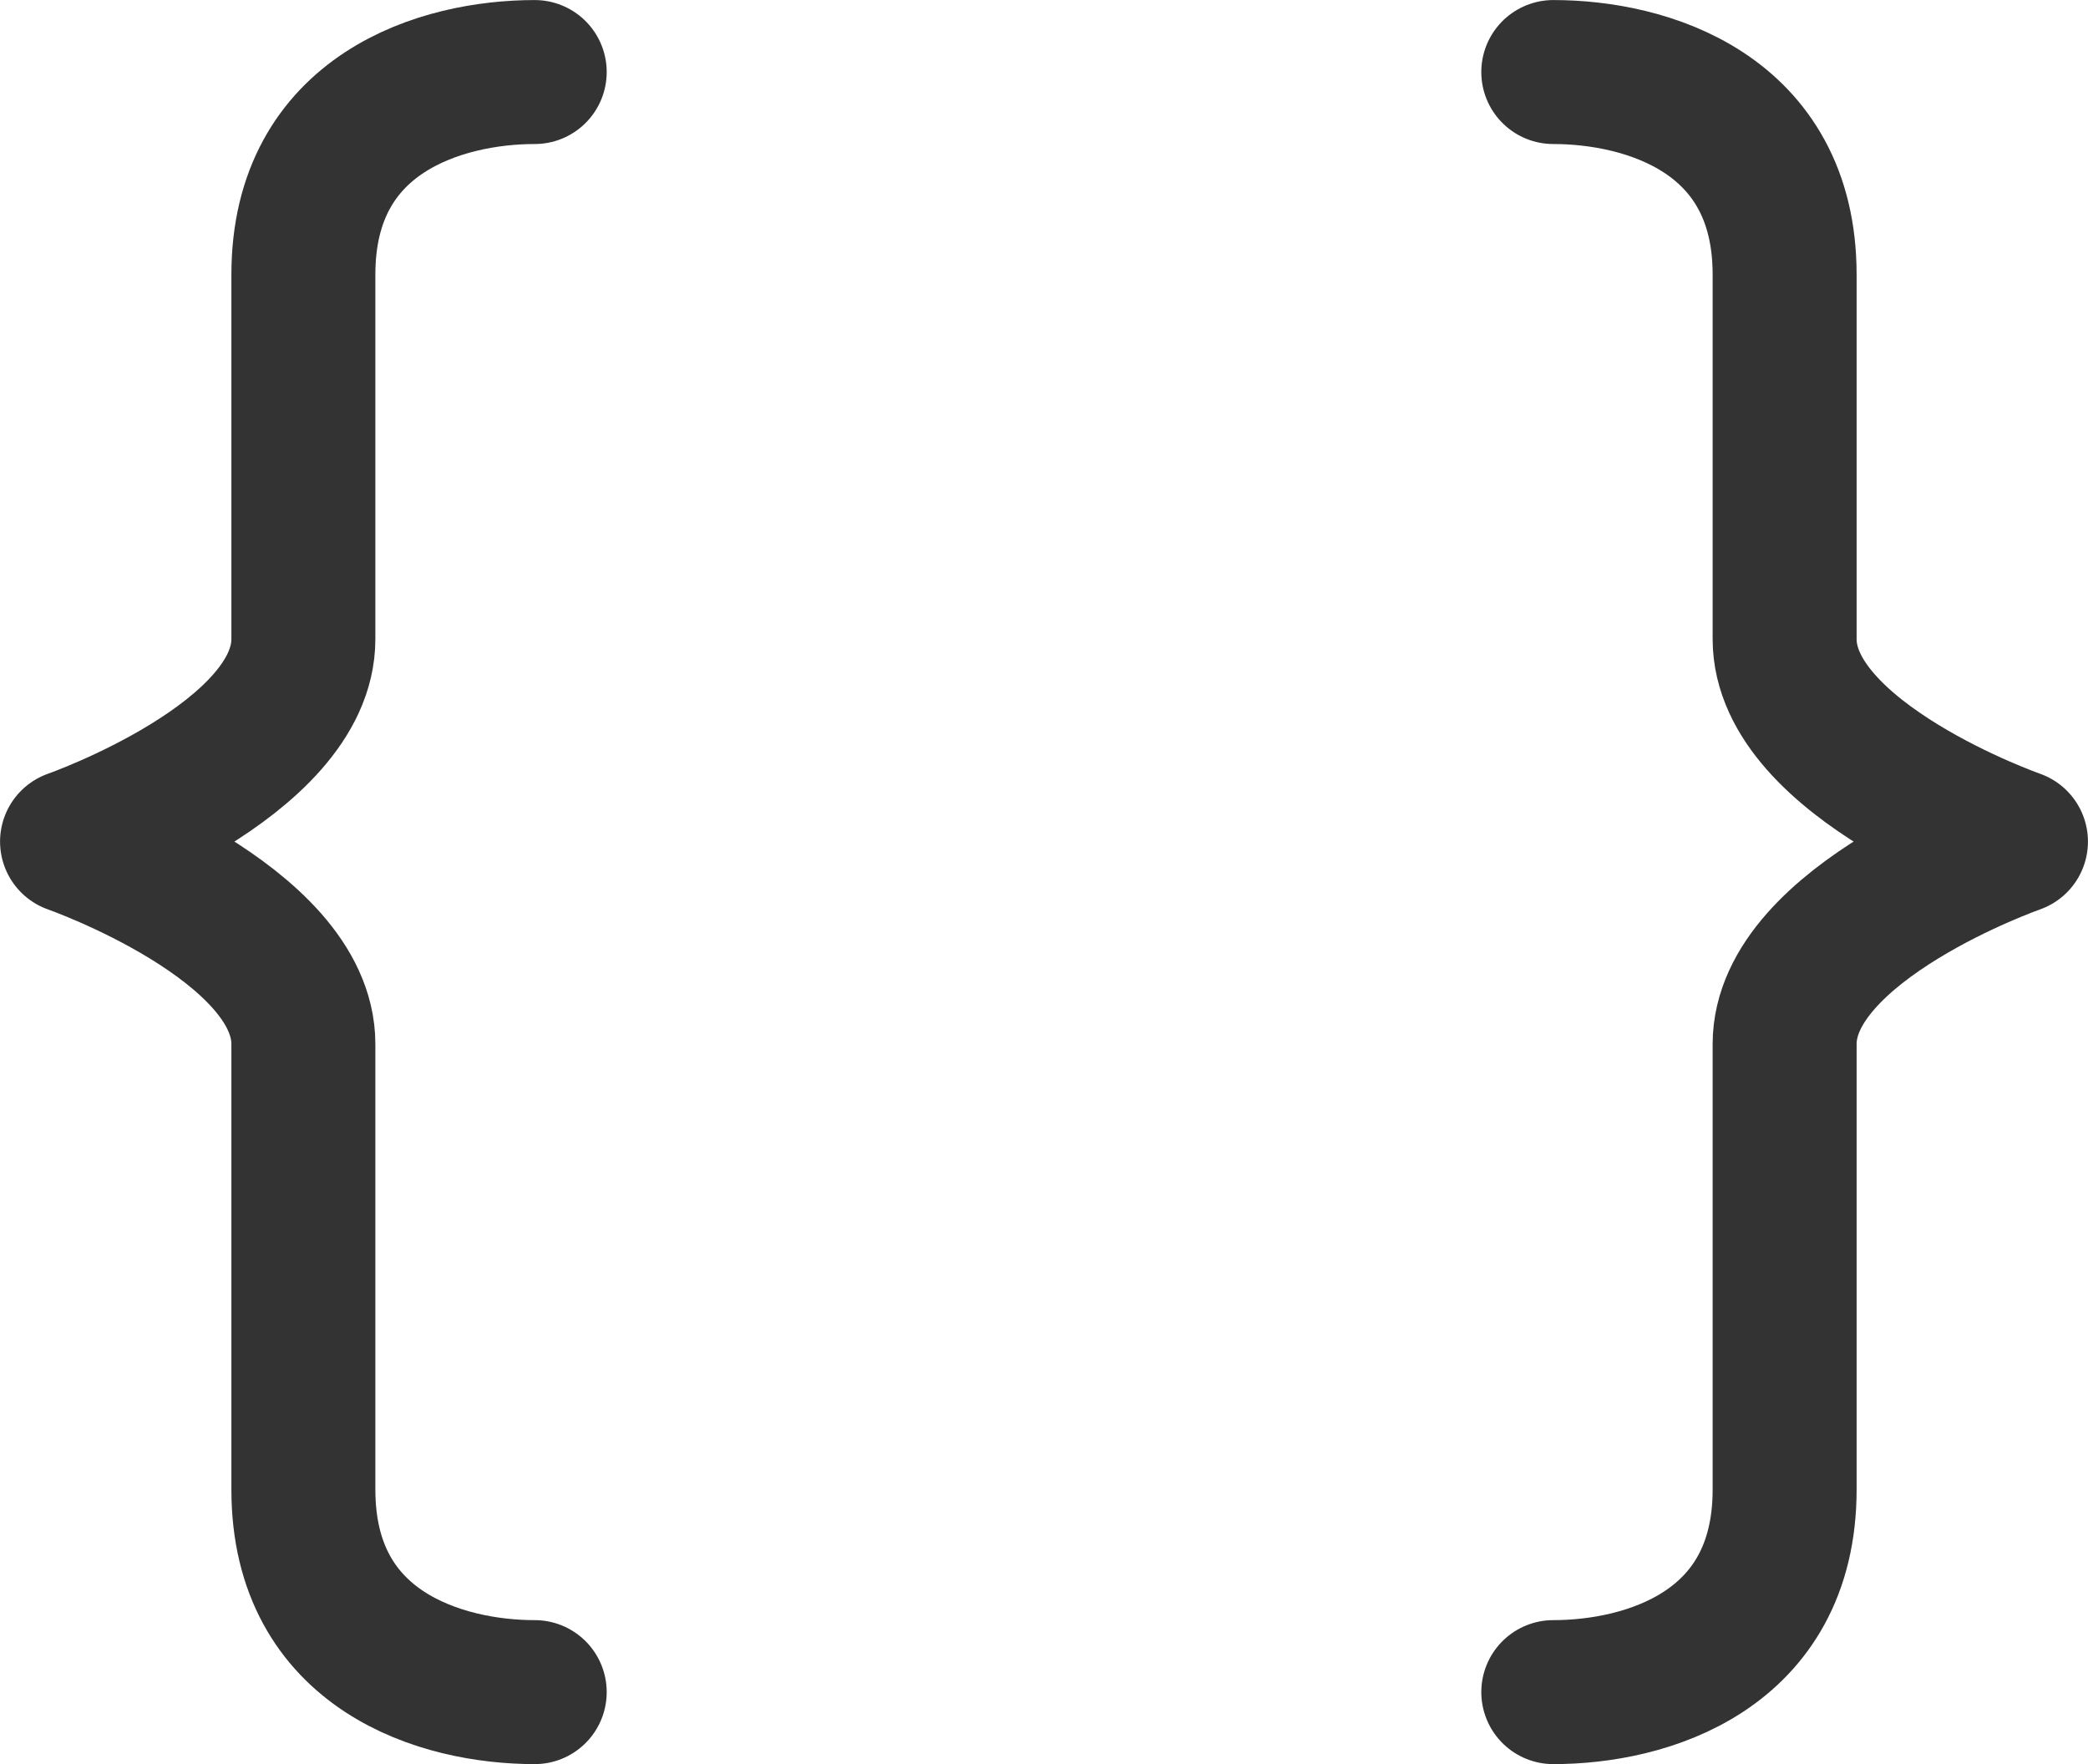 <svg xmlns="http://www.w3.org/2000/svg" xmlns:xlink="http://www.w3.org/1999/xlink" width="19.333" height="16.333" viewBox="0 0 19.333 16.333" fill="none">
<path    stroke="rgba(51, 51, 51, 1)" stroke-width="1.333" stroke-linejoin="round" stroke-linecap="round"  d="M4.951 0.667C4.094 0.667 2.809 1.042 2.809 2.542C2.809 4.042 2.809 4.792 2.809 5.917C2.809 7.042 0.667 7.792 0.667 7.792C0.667 7.792 2.809 8.542 2.809 9.667C2.809 10.792 2.809 12.292 2.809 13.792C2.809 15.292 4.094 15.667 4.951 15.667">
</path>
<path    stroke="rgba(51, 51, 51, 1)" stroke-width="1.333" stroke-linejoin="round" stroke-linecap="round"  d="M14.382 0.667C15.239 0.667 16.524 1.042 16.524 2.542C16.524 4.042 16.524 4.792 16.524 5.917C16.524 7.042 18.666 7.792 18.666 7.792C18.666 7.792 16.524 8.542 16.524 9.667C16.524 10.792 16.524 12.292 16.524 13.792C16.524 15.292 15.239 15.667 14.382 15.667">
</path>
</svg>
